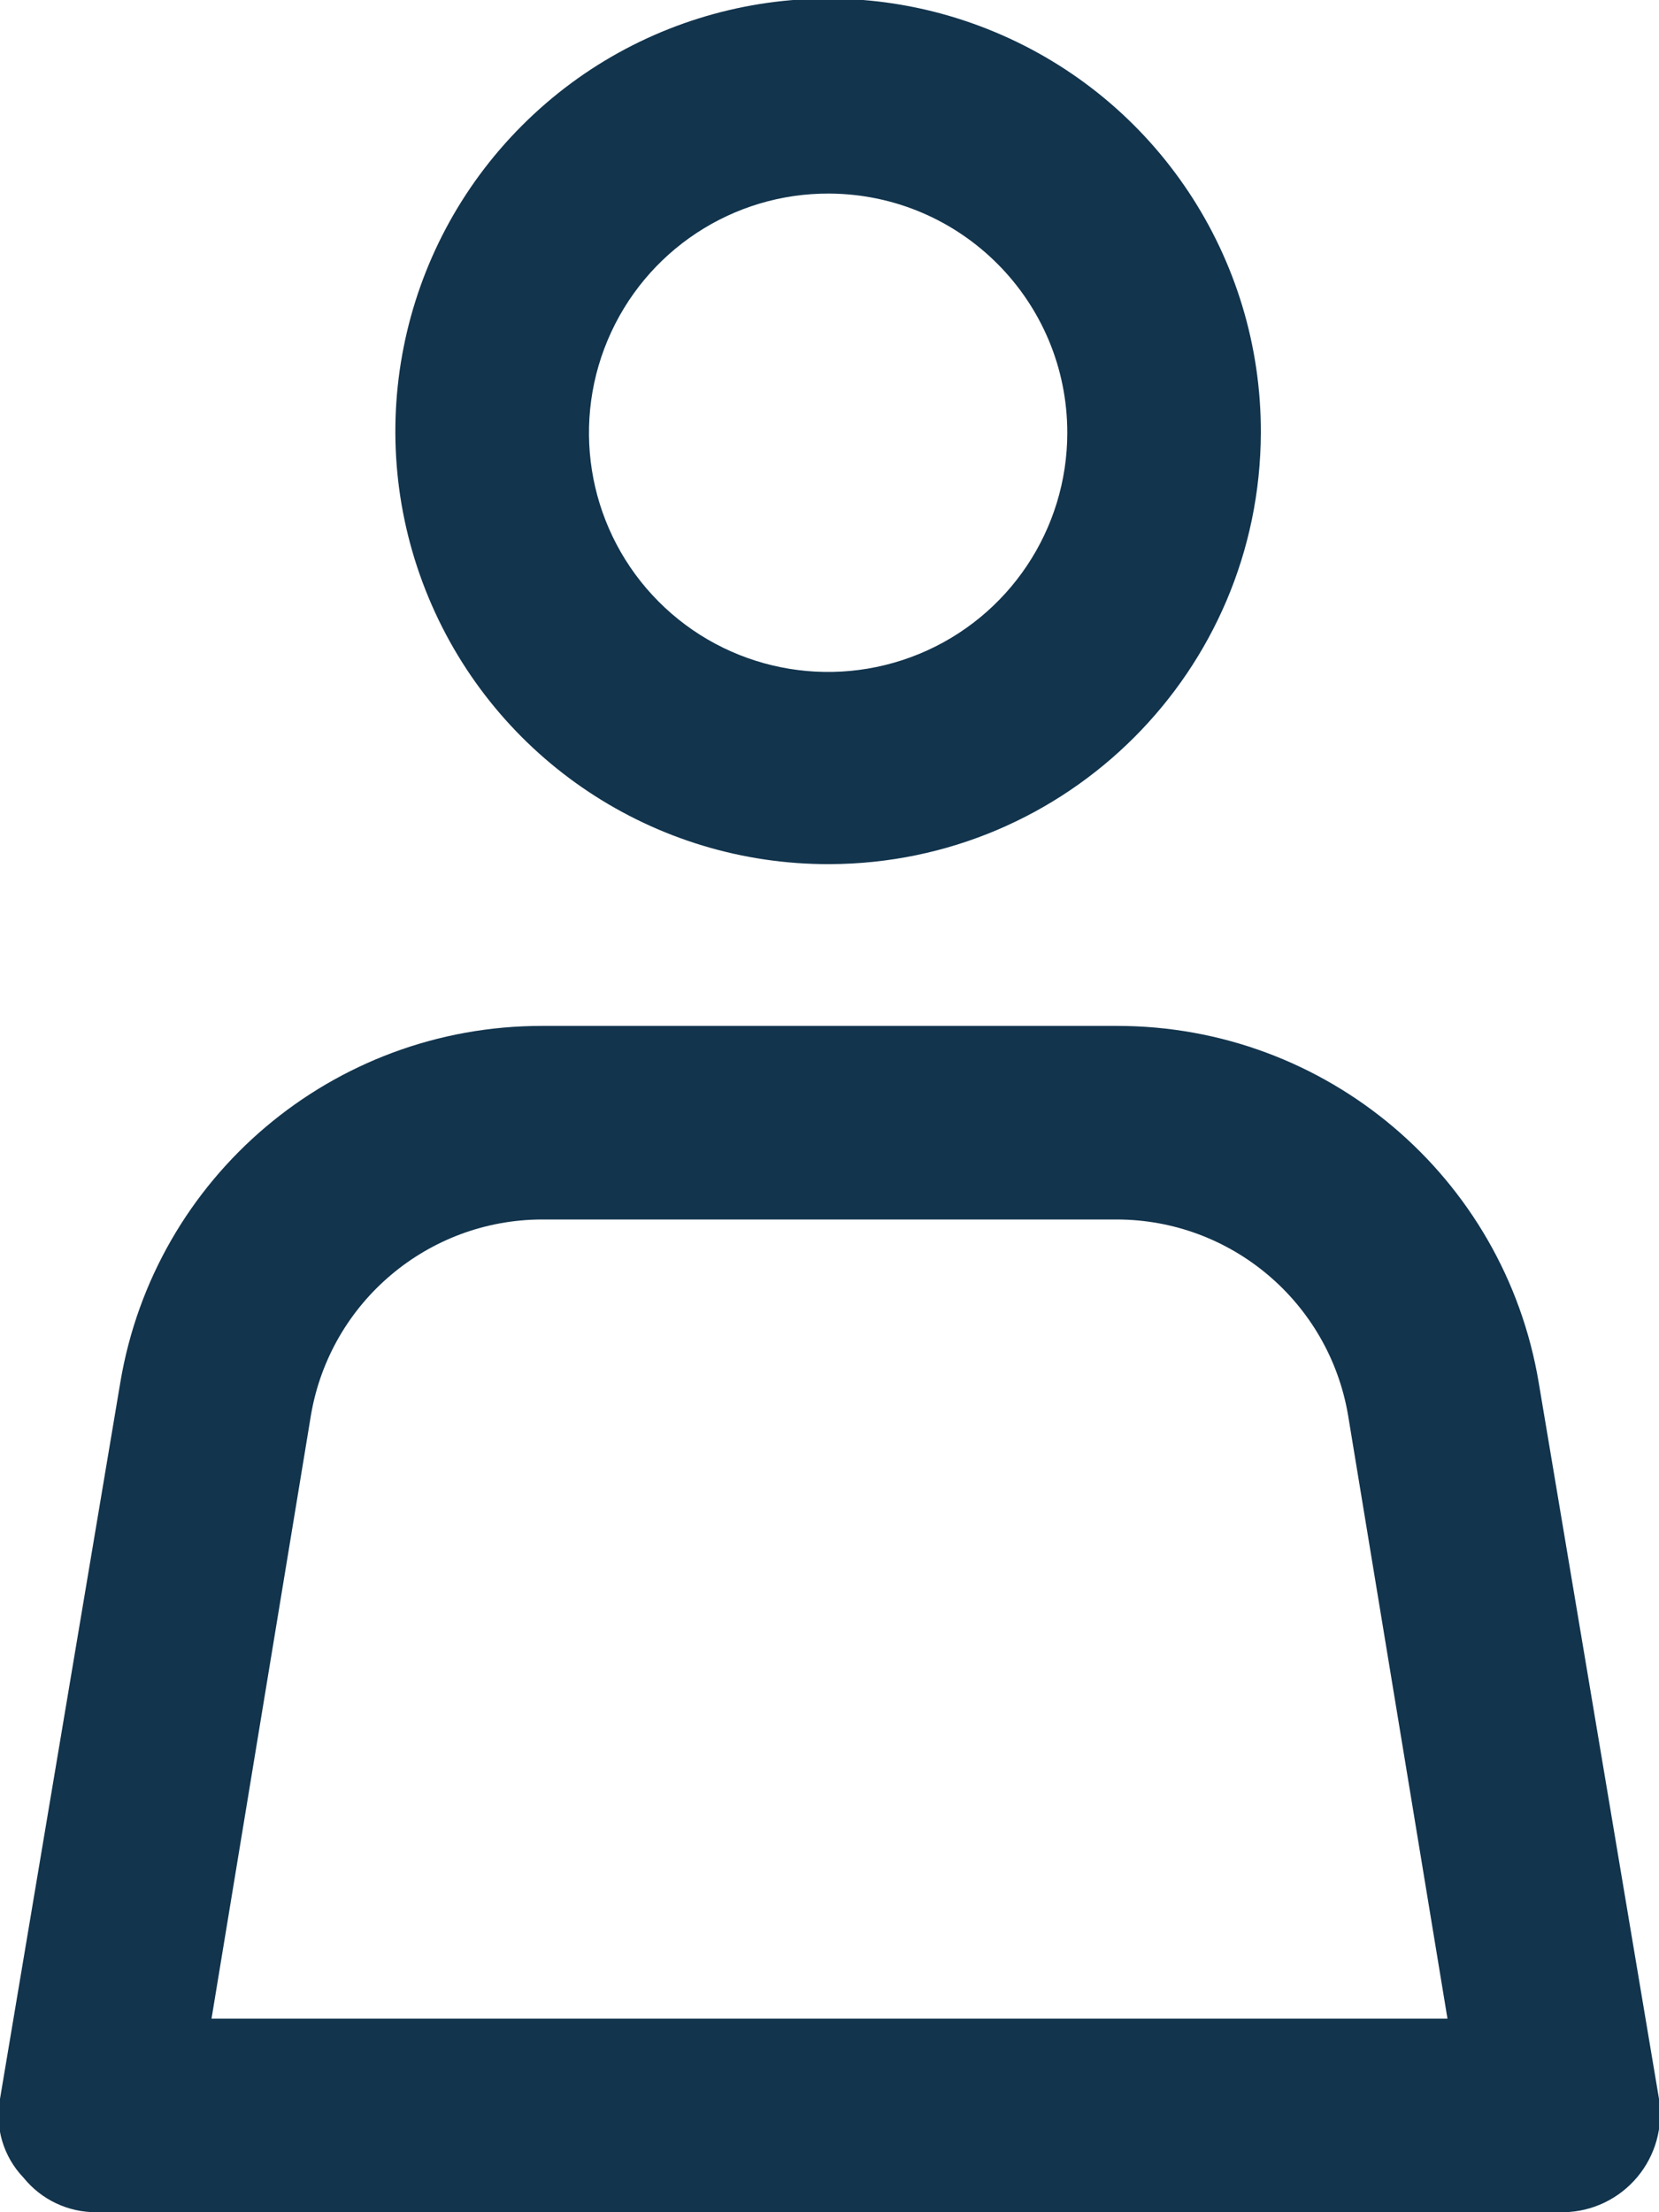 <?xml version="1.0" encoding="UTF-8"?>
<svg width="12px" height="16px" viewBox="0 0 12 16" version="1.1" xmlns="http://www.w3.org/2000/svg" xmlns:xlink="http://www.w3.org/1999/xlink">
    <!-- Generator: Sketch 52.6 (67491) - http://www.bohemiancoding.com/sketch -->
    <title>icon/contact</title>
    <desc>Created with Sketch.</desc>
    <g id="Icons-✅" stroke="none" stroke-width="1" fill="none" fill-rule="evenodd">
        <g id="Icons" transform="translate(-738, -2257)" fill="#12344D">
            <g id="icon/contact" transform="translate(738, 2257)">
                <g id="contact" transform="translate(-1, -1)">
                    <path d="M7,7.25 C5.732,7.254 4.587,6.493 4.1,5.322 C3.613,4.152 3.88,2.803 4.777,1.907 C5.673,1.01 7.022,0.743 8.192,1.23 C9.363,1.717 10.124,2.862 10.12,4.13 C10.115,5.851 8.721,7.245 7,7.25 Z M7,2.4 C6.299,2.396 5.666,2.815 5.395,3.461 C5.124,4.107 5.269,4.853 5.763,5.35 C6.257,5.847 7.002,5.996 7.65,5.729 C8.297,5.462 8.72,4.831 8.72,4.13 C8.72,3.178 7.952,2.406 7,2.4 Z M12.3,17 L1.7,17 C1.494,17.002 1.299,16.91 1.17,16.75 C1.025,16.599 0.961,16.386 1,16.18 L1.87,11 C2.119,9.51 3.409,8.419 4.92,8.42 L9.08,8.42 C10.591,8.419 11.881,9.51 12.13,11 L13,16.18 C13.032,16.383 12.974,16.59 12.842,16.747 C12.71,16.904 12.516,16.997 12.31,17 L12.3,17 Z M2.53,15.6 L11.47,15.6 L10.75,11.23 C10.609,10.417 9.905,9.822 9.08,9.82 L4.92,9.82 C4.095,9.822 3.391,10.417 3.25,11.23 L2.53,15.6 Z" id="Combined-Shape"></path>
                </g>
            </g>
        </g>
    </g>
</svg>